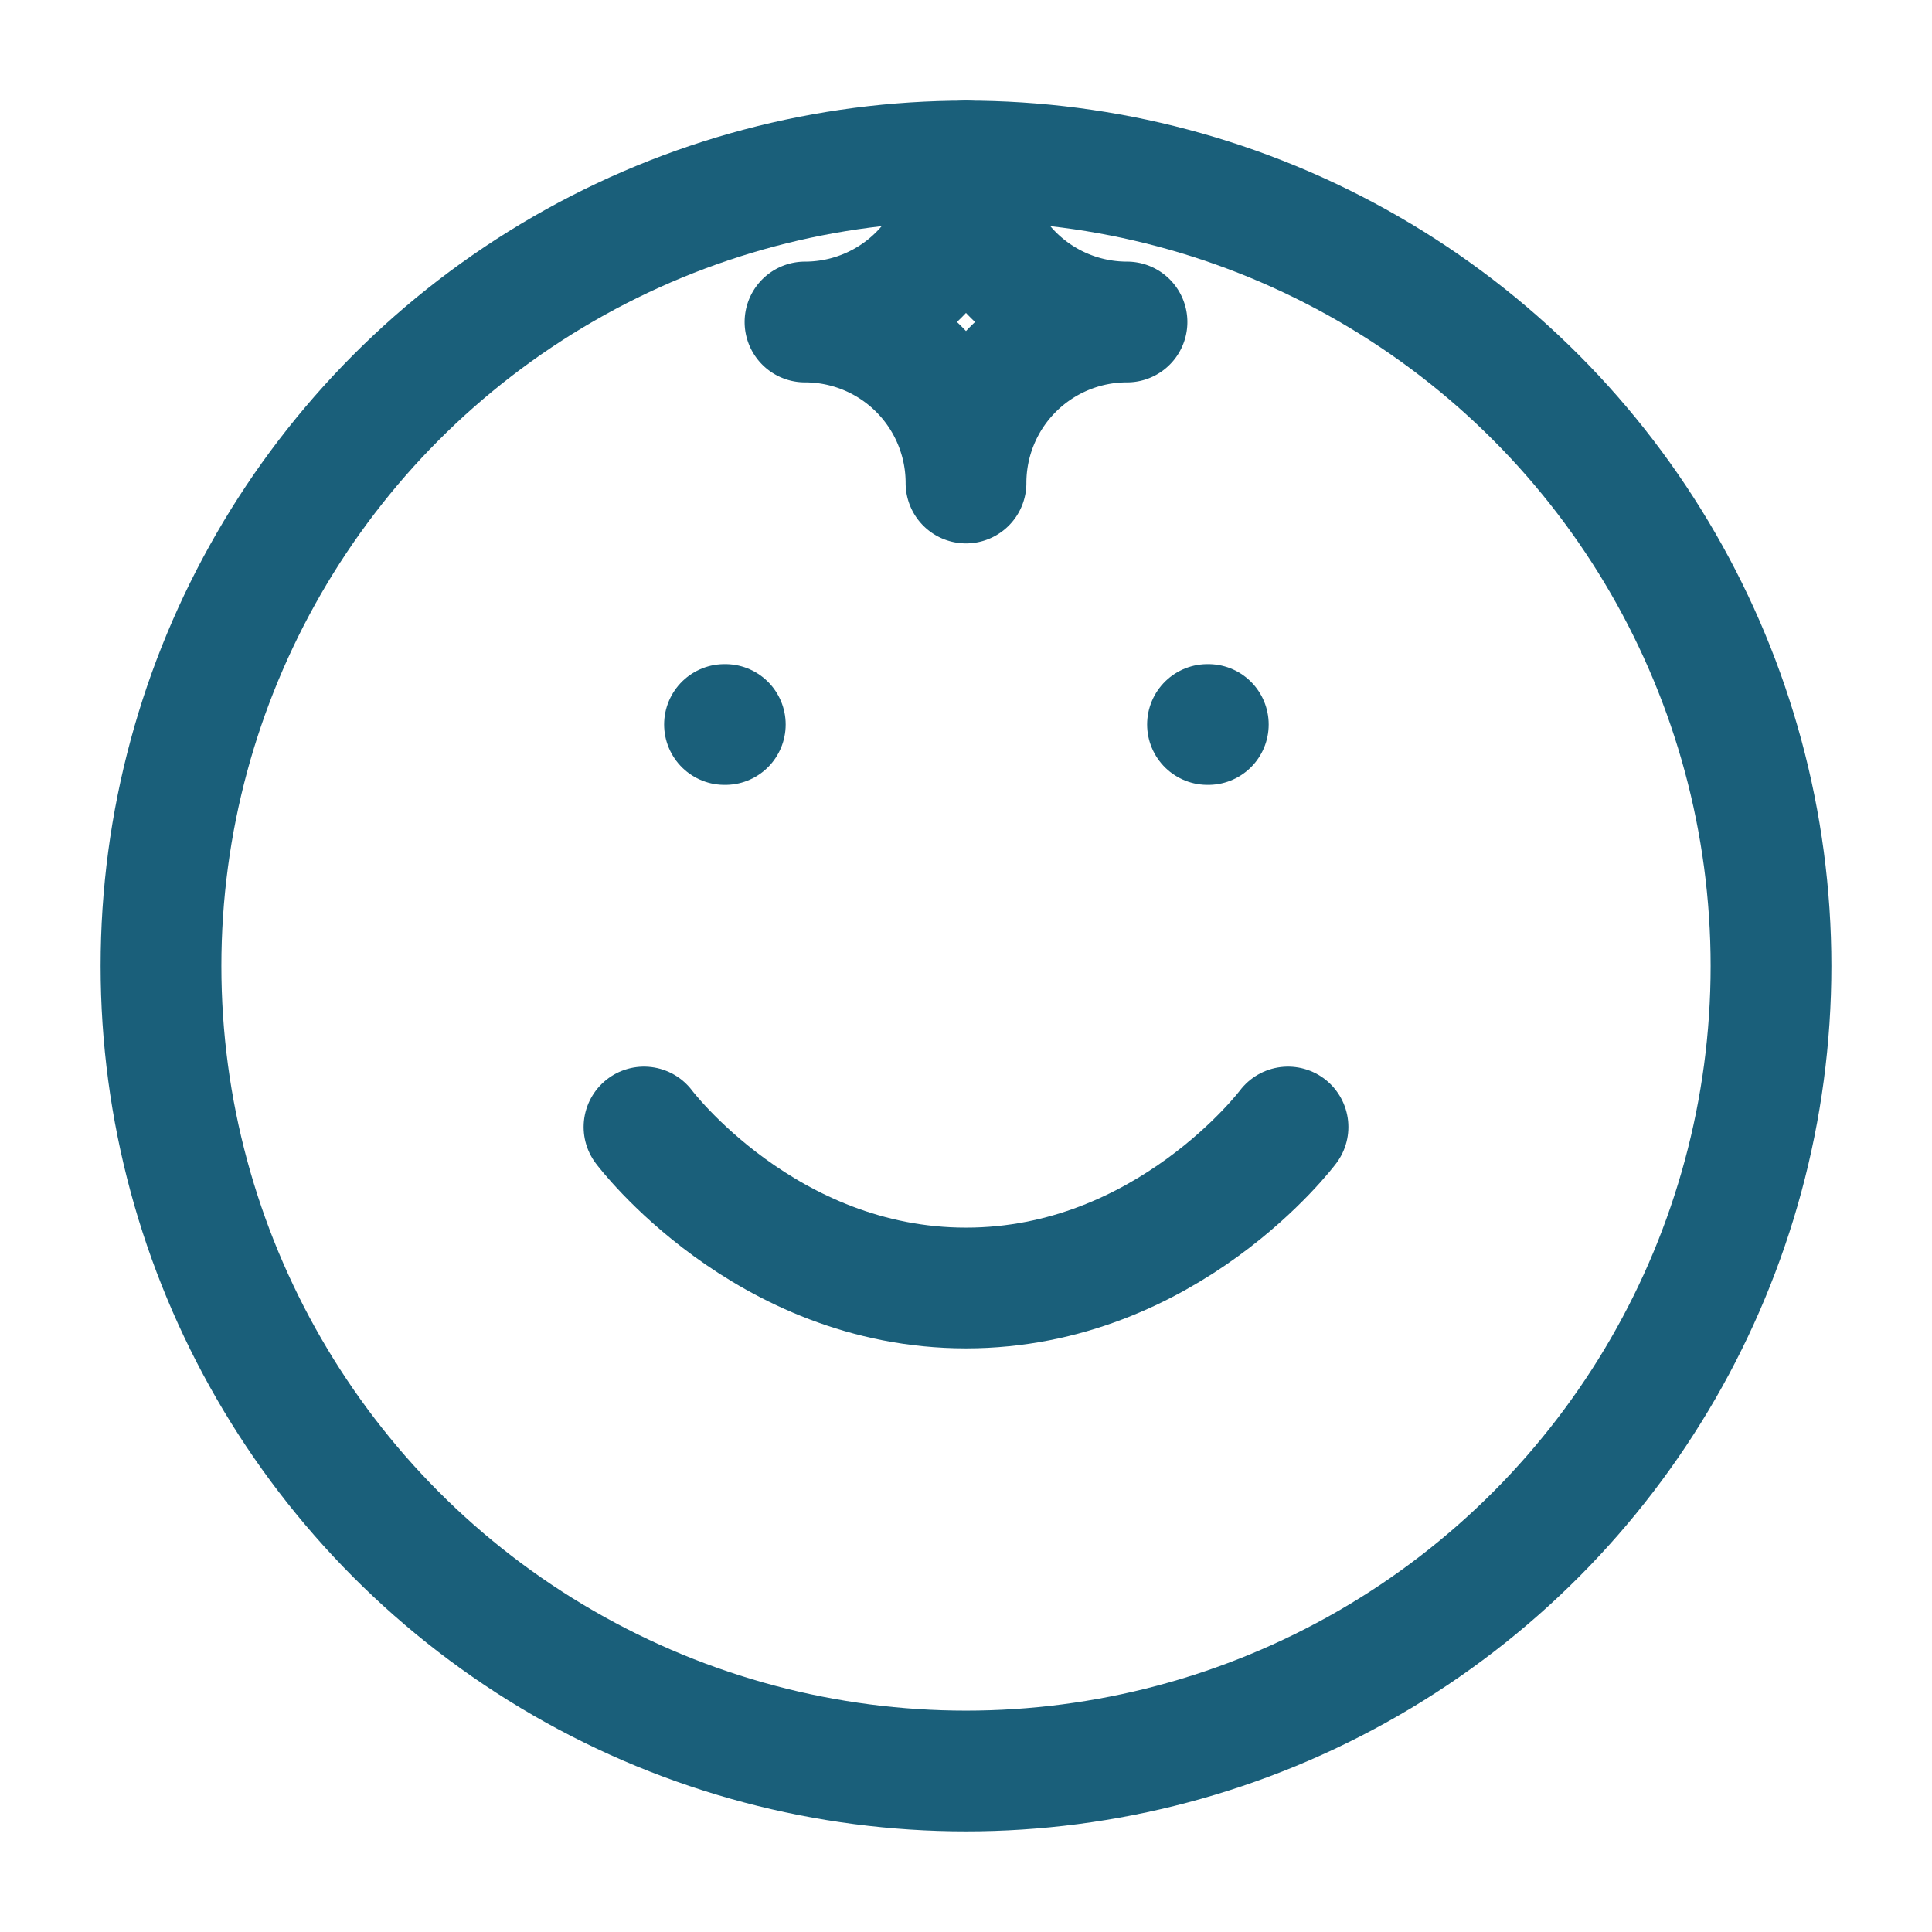 <svg xmlns="http://www.w3.org/2000/svg" viewBox="0 0 24 24" width="64" height="64" fill="none" stroke="#1a5f7a" stroke-width="1.5" stroke-linecap="round" stroke-linejoin="round">
  <circle cx="12" cy="12" r="10"></circle>
  <path d="M8 14s1.5 2 4 2 4-2 4-2"></path>
  <line x1="9" y1="9" x2="9.01" y2="9"></line>
  <line x1="15" y1="9" x2="15.01" y2="9"></line>
  <path d="M12 2a2 2 0 0 0 2 2 2 2 0 0 0-2 2 2 2 0 0 0-2-2 2 2 0 0 0 2-2z"></path>
</svg>